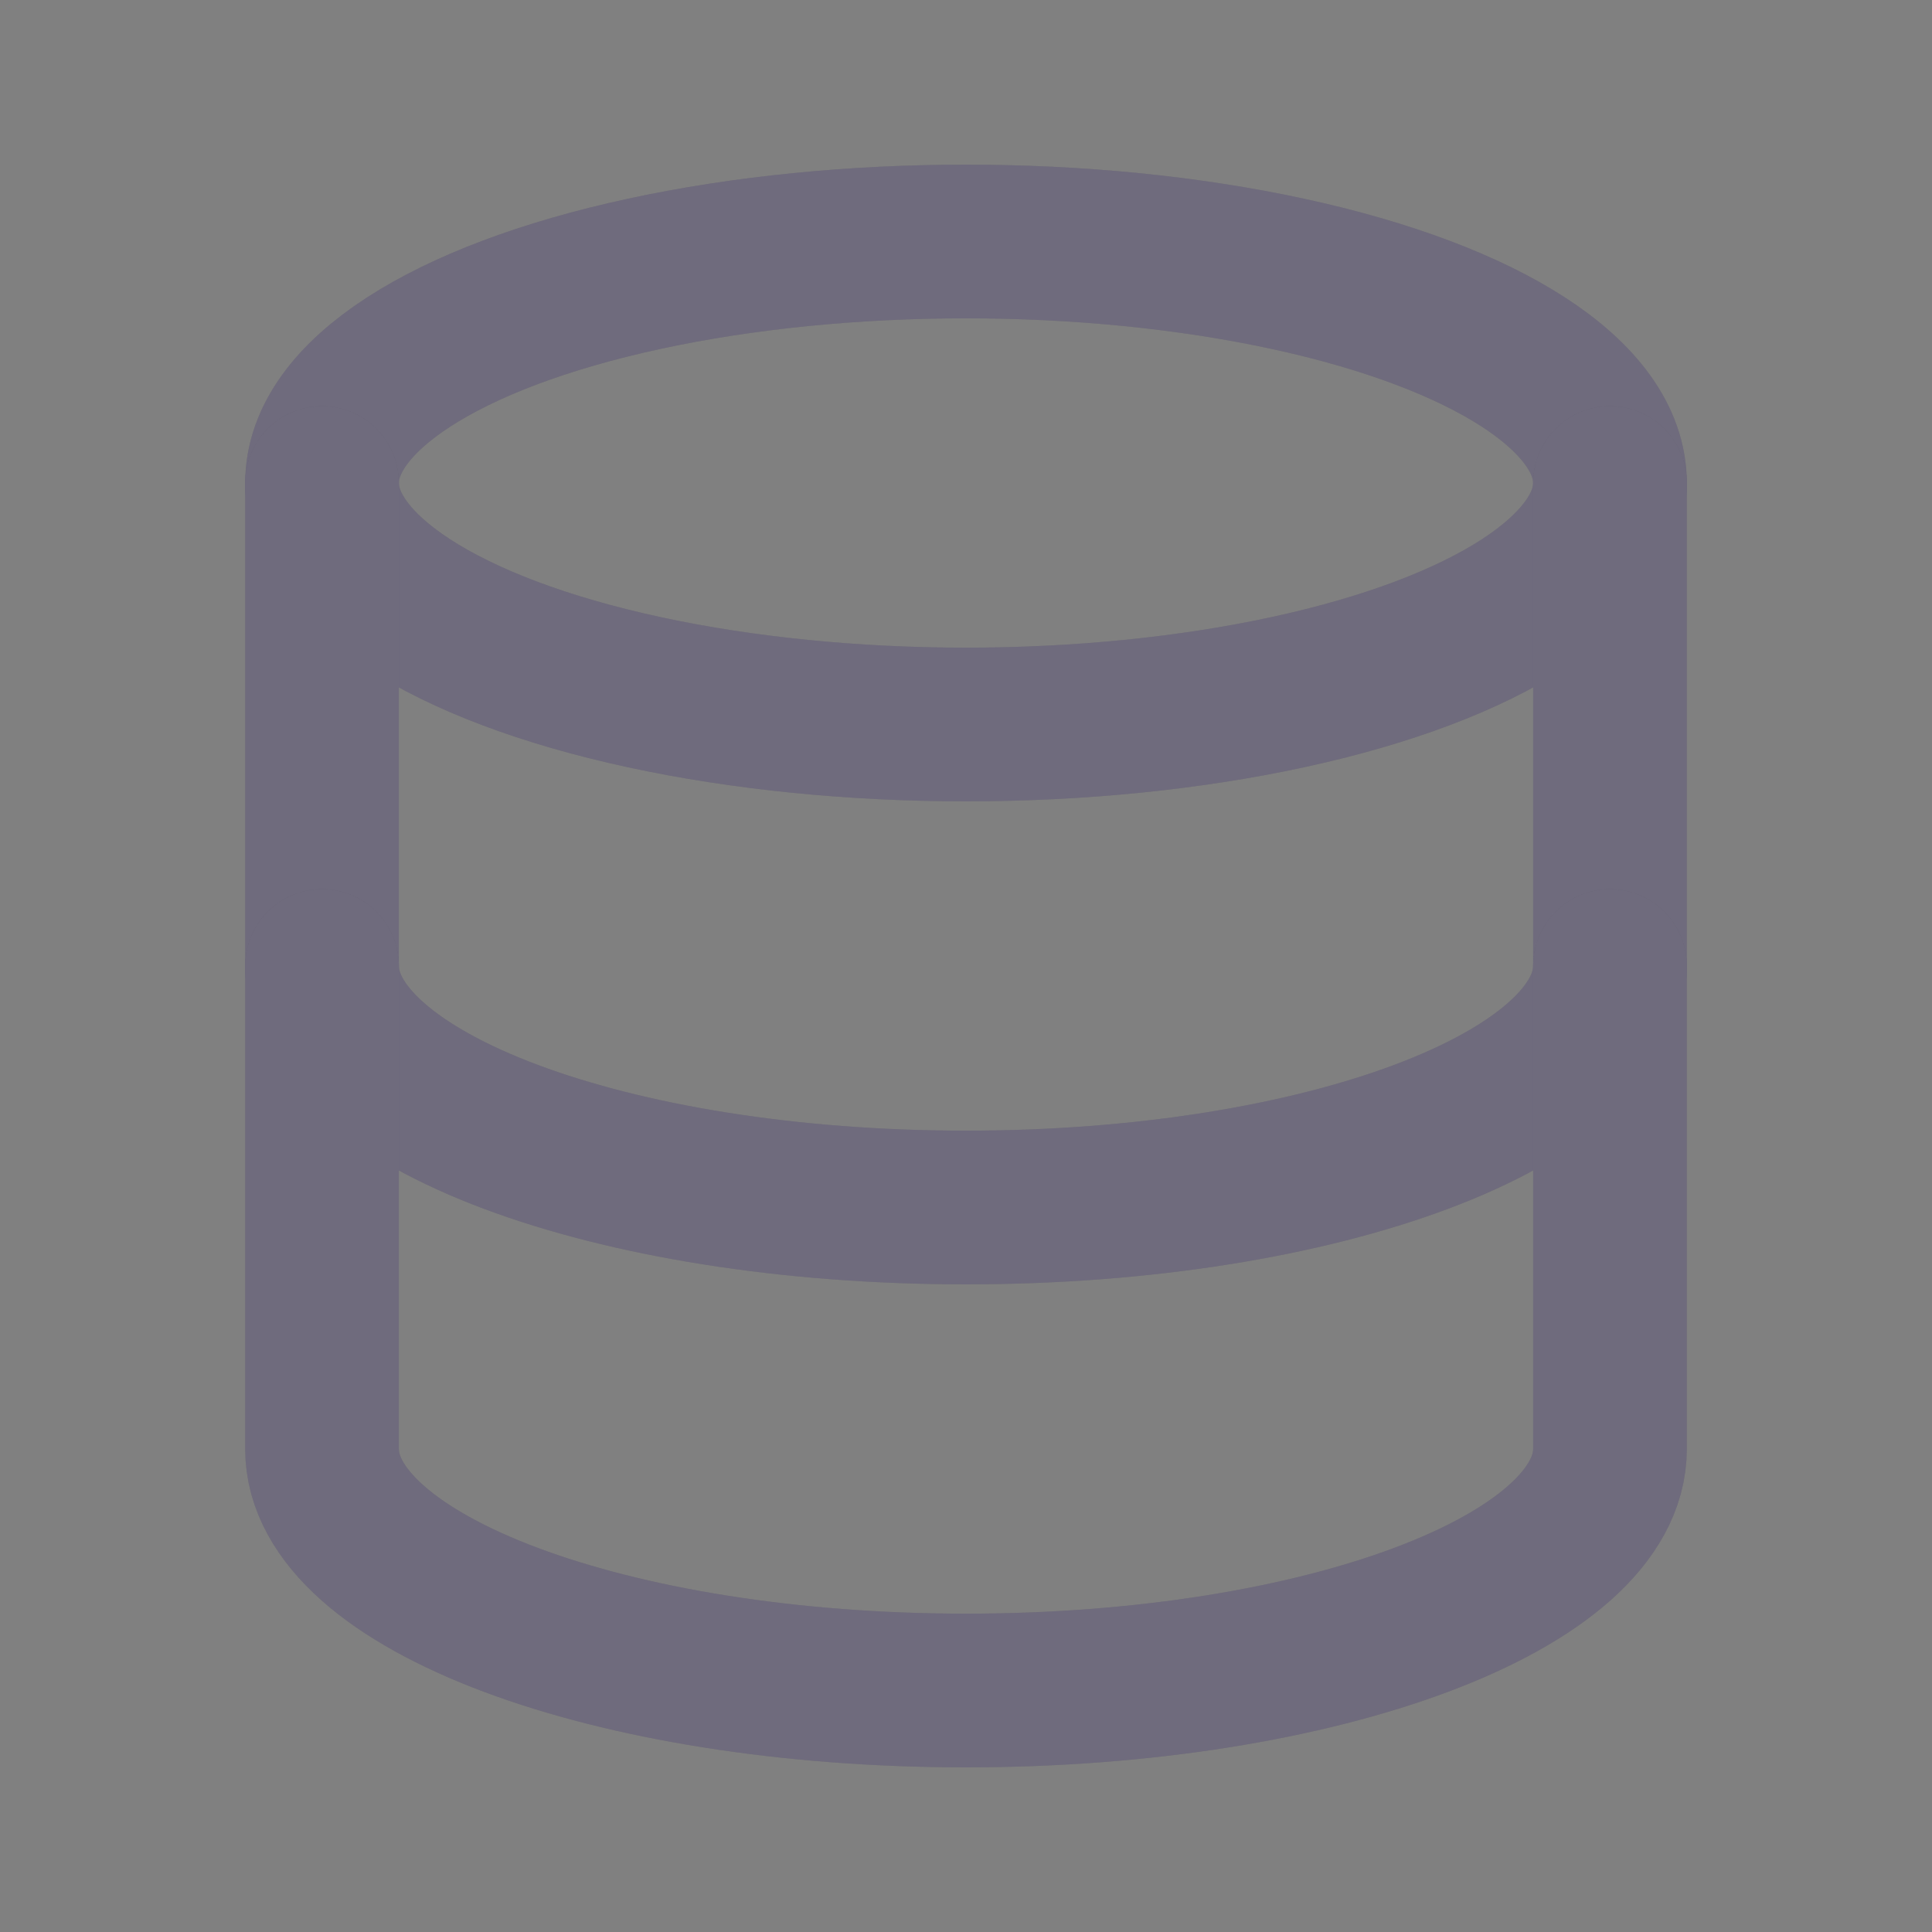 <svg width="22" height="22" viewBox="0 0 22 22" fill="none" xmlns="http://www.w3.org/2000/svg">
  <rect x="0" y="0" width="22" height="22" fill="#808080" stroke="none"/>
  <ellipse cx="11" cy="5.5" rx="7.333" ry="2.75" stroke="#4B465C" stroke-width="1.75" stroke-linecap="round" stroke-linejoin="round"/>
  <ellipse cx="11" cy="5.5" rx="7.333" ry="2.75" stroke="white" stroke-opacity="0.2" stroke-width="1.75" stroke-linecap="round" stroke-linejoin="round"/>
  <path d="M3.667 5.5V11C3.667 12.519 6.95 13.75 11 13.75C15.05 13.75 18.333 12.519 18.333 11V5.5" stroke="#4B465C" stroke-width="1.75" stroke-linecap="round" stroke-linejoin="round"/>
  <path d="M3.667 5.5V11C3.667 12.519 6.95 13.75 11 13.75C15.05 13.75 18.333 12.519 18.333 11V5.5" stroke="white" stroke-opacity="0.2" stroke-width="1.75" stroke-linecap="round" stroke-linejoin="round"/>
  <path d="M3.667 11V16.5C3.667 18.019 6.95 19.25 11 19.25C15.05 19.25 18.333 18.019 18.333 16.5V11" stroke="#4B465C" stroke-width="1.75" stroke-linecap="round" stroke-linejoin="round"/>
  <path d="M3.667 11V16.5C3.667 18.019 6.95 19.25 11 19.25C15.05 19.25 18.333 18.019 18.333 16.5V11" stroke="white" stroke-opacity="0.2" stroke-width="1.75" stroke-linecap="round" stroke-linejoin="round"/>
</svg>
